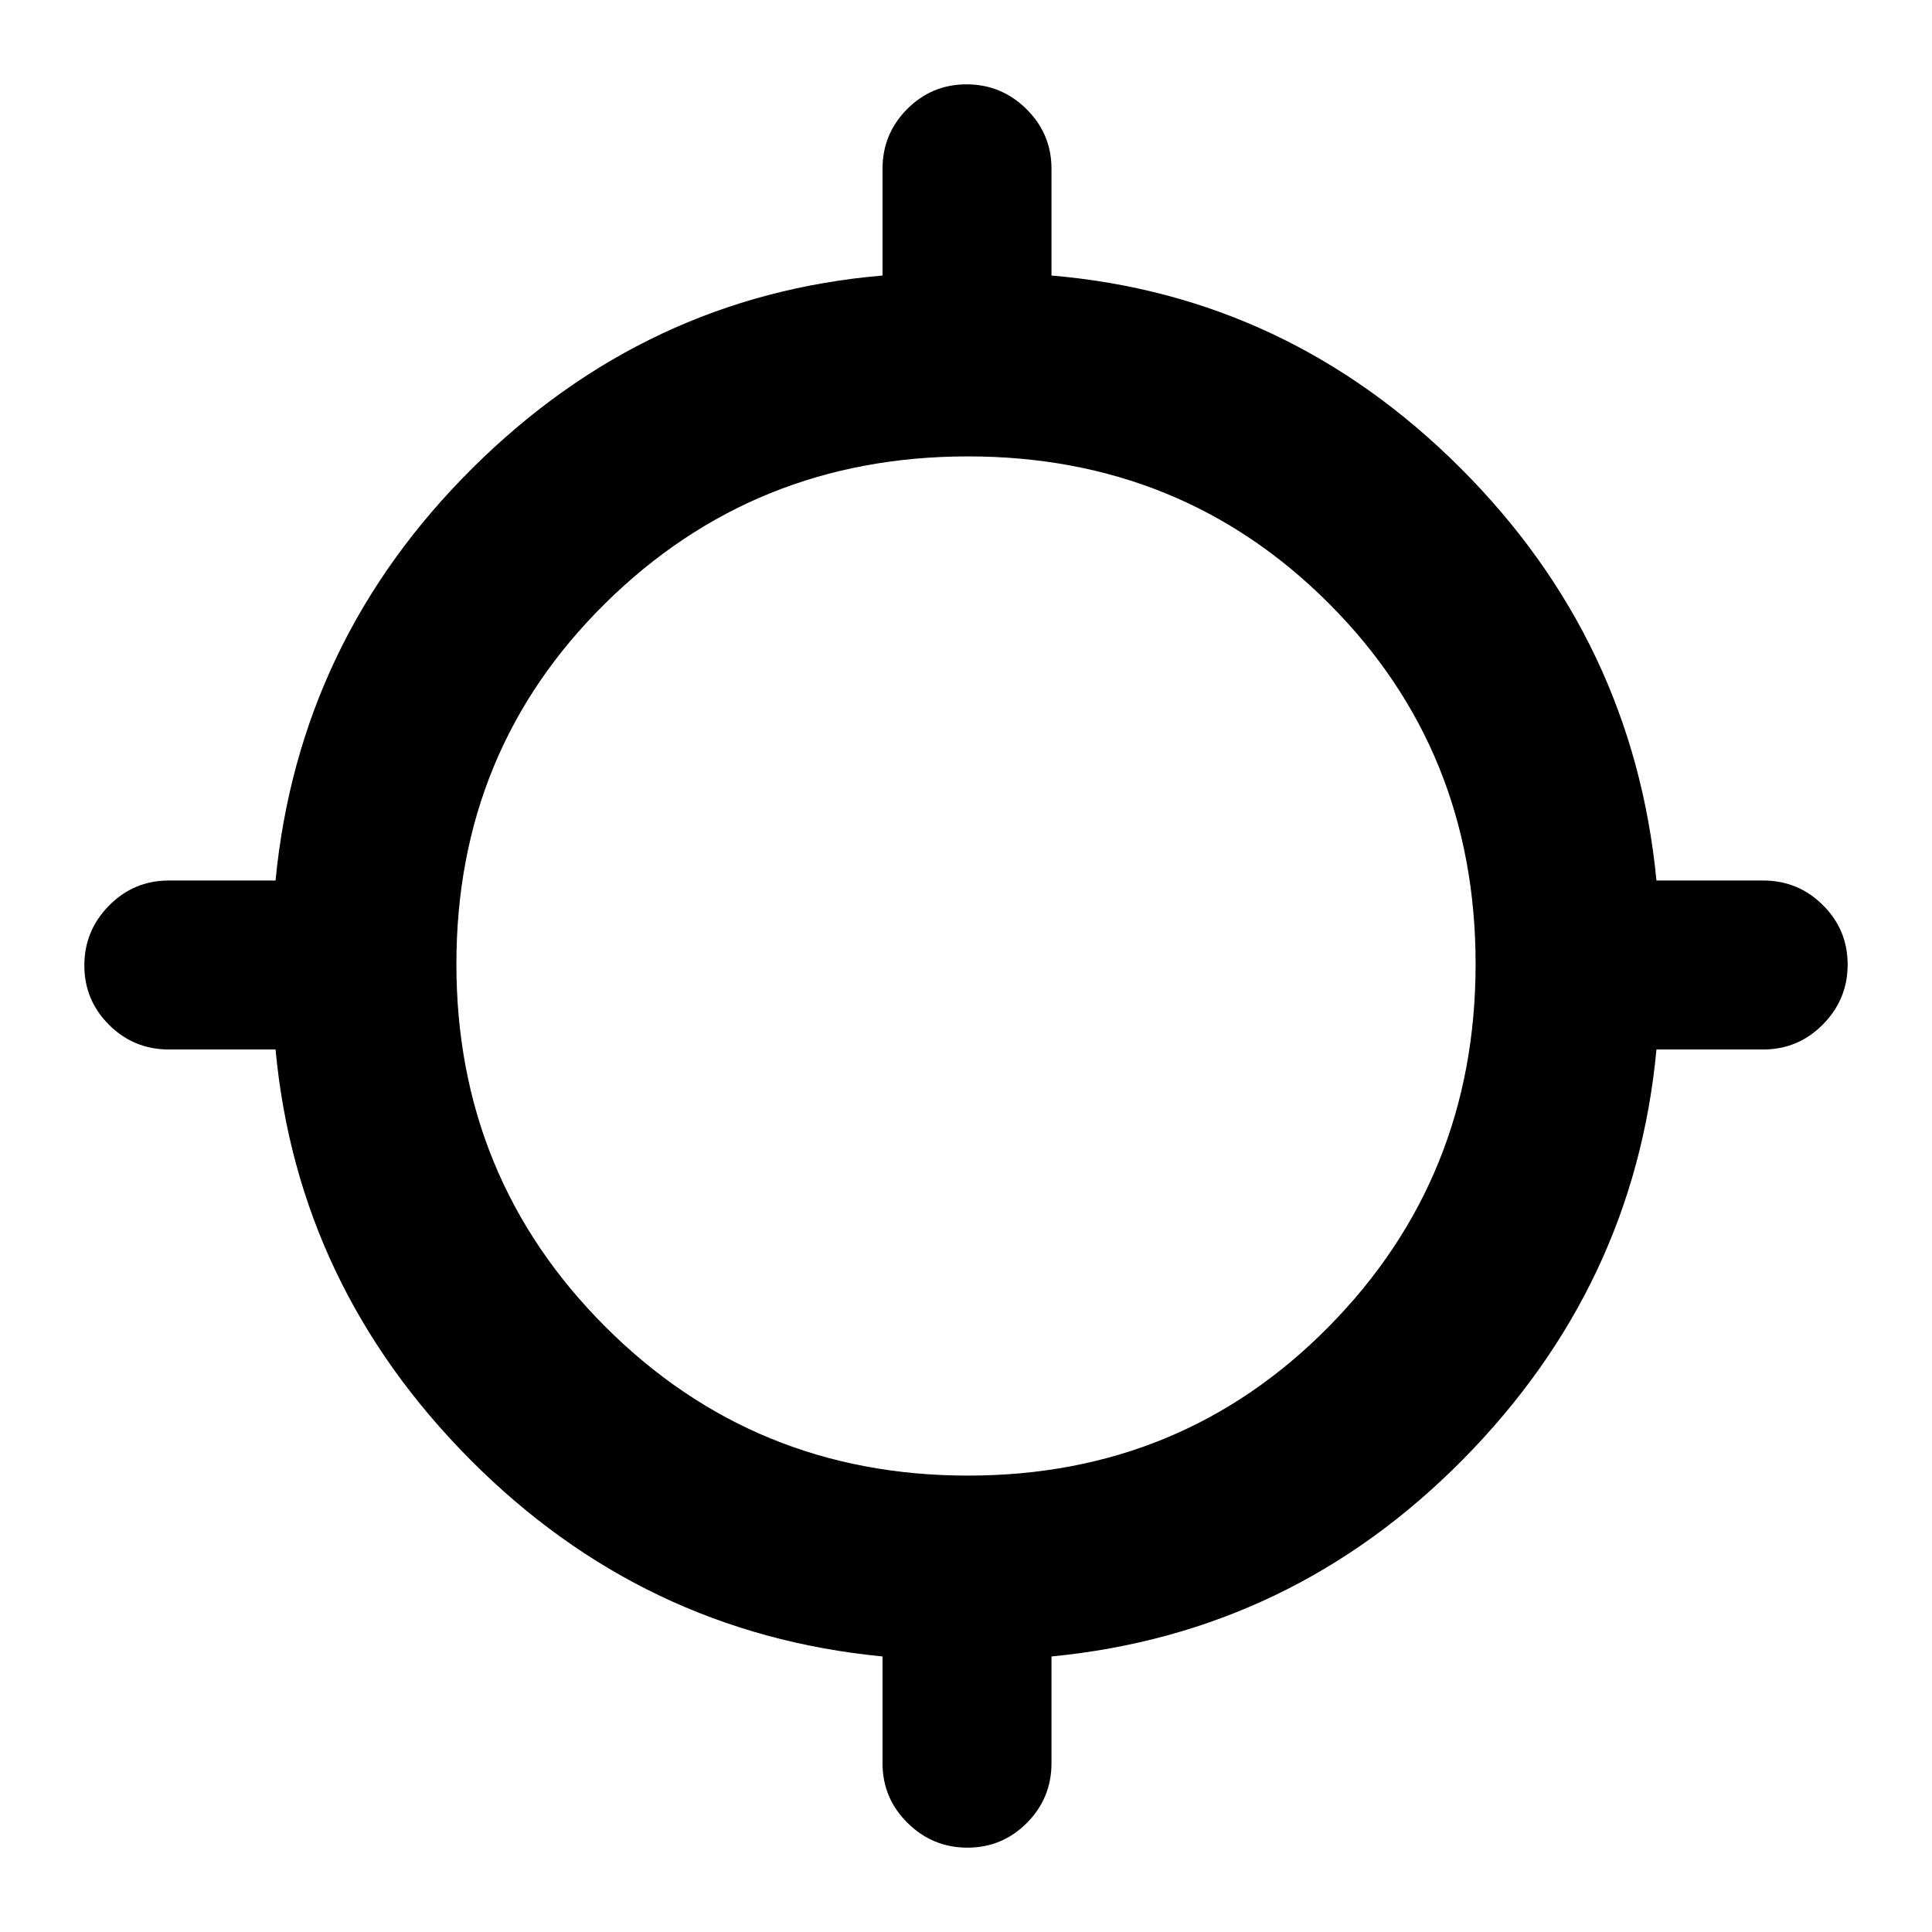 <svg xmlns="http://www.w3.org/2000/svg" height="20" viewBox="0 -960 960 960" width="20"><path d="M438.52-83.89v-53.02q-119.19-11.57-204.9-97.84-85.71-86.27-96.71-203.77H83.89q-17.4 0-29.69-12.23-12.29-12.23-12.29-29.54t12.29-29.75q12.29-12.44 29.69-12.44h53.02q11.57-119.19 97.84-204.9 86.27-85.71 203.77-95.71v-53.02q0-17.4 12.23-29.69 12.23-12.29 29.54-12.29t29.75 12.29q12.44 12.29 12.44 29.69v53.02q117.5 10 203.27 95.71 85.77 85.71 97.34 204.9h53.02q17.4 0 29.69 12.23 12.29 12.23 12.29 29.54t-12.29 29.75q-12.29 12.44-29.69 12.44h-53.02q-11 117.5-96.21 203.77-85.21 86.27-204.4 97.84v53.02q0 17.4-12.23 29.69-12.23 12.29-29.54 12.29T450.96-54.2q-12.44-12.29-12.44-29.69ZM481-226.78q106.24 0 179.23-73.99T733.22-481q0-106.24-72.99-179.23T481-733.22q-106.24 0-180.23 72.99T226.78-481q0 106.24 73.99 180.23T481-226.78Z"/></svg>